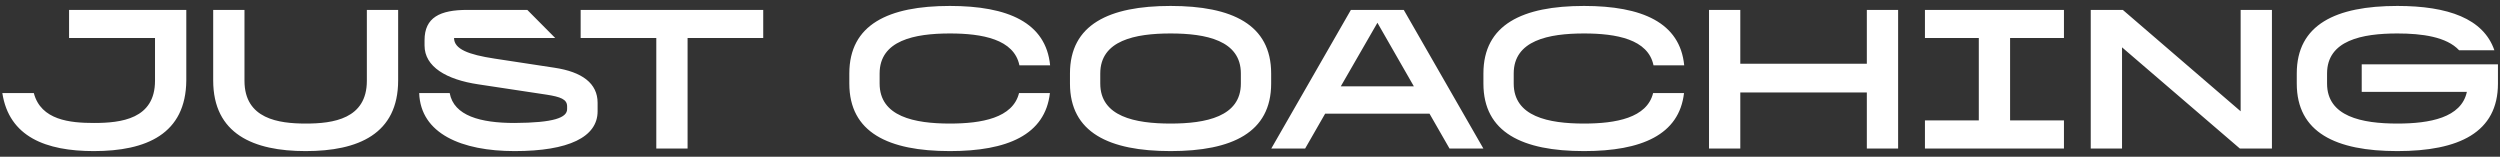 <svg width="303" height="19" viewBox="0 0 303 19" fill="none" xmlns="http://www.w3.org/2000/svg">
<rect x="0" y="0" width="303" height="19" fill="#333333" stroke="none"/>
<path d="M8.371 4.608V1.2H22.579V9.744C22.531 16.248 17.731 18.312 11.371 18.312C5.563 18.312 1.099 16.584 0.283 11.28H4.099C4.963 14.568 8.491 14.904 11.395 14.904C14.683 14.904 18.787 14.424 18.787 9.792V4.608H8.371ZM29.631 9.792C29.631 14.424 33.783 14.976 37.071 14.976C40.359 14.976 44.463 14.424 44.463 9.792V1.2H48.255V9.744C48.255 16.248 43.407 18.312 37.047 18.312C30.735 18.312 25.839 16.248 25.839 9.744V1.2H29.631V9.792ZM57.983 10.224C54.094 9.648 51.455 8.088 51.455 5.52V4.872C51.455 2.112 53.327 1.2 56.639 1.2H63.91L67.294 4.608H55.031C55.031 5.952 56.782 6.624 59.95 7.104L67.198 8.208C70.558 8.712 72.43 10.104 72.43 12.456V13.488C72.43 16.608 68.927 18.312 62.374 18.312C55.943 18.312 50.974 16.2 50.806 11.28H54.502C55.007 14.04 58.246 14.904 62.35 14.904C67.15 14.88 68.734 14.256 68.734 13.224V12.888C68.734 12.024 67.918 11.736 66.239 11.472L57.983 10.224ZM70.375 4.608V1.2H92.503V4.608H83.335V18H79.543V4.608H70.375ZM115.13 14.976C118.97 14.976 122.762 14.304 123.506 11.28H127.25C126.674 16.344 122.09 18.312 115.13 18.312C107.666 18.312 102.938 16.056 102.938 10.128V8.904C102.938 2.976 107.666 0.72 115.13 0.72C122.162 0.72 126.77 2.736 127.274 7.92H123.554C122.906 4.752 119.042 4.056 115.13 4.056C110.834 4.056 106.61 4.896 106.61 8.904V10.128C106.61 14.136 110.834 14.976 115.13 14.976ZM129.68 8.904C129.68 2.976 134.408 0.72 141.872 0.72C149.336 0.72 154.064 2.976 154.064 8.904V10.128C154.064 16.056 149.336 18.312 141.872 18.312C134.408 18.312 129.68 16.056 129.68 10.128V8.904ZM150.392 8.904C150.392 4.896 146.168 4.056 141.872 4.056C137.576 4.056 133.352 4.896 133.352 8.904V10.128C133.352 14.136 137.576 14.976 141.872 14.976C146.168 14.976 150.392 14.136 150.392 10.128V8.904ZM175.68 18L173.256 13.776H160.608L158.184 18H154.08L163.728 1.2H170.136L179.784 18H175.68ZM162.504 10.464H171.36L166.944 2.76L162.504 10.464ZM191.982 14.976C195.822 14.976 199.614 14.304 200.358 11.28H204.102C203.526 16.344 198.942 18.312 191.982 18.312C184.518 18.312 179.79 16.056 179.79 10.128V8.904C179.79 2.976 184.518 0.72 191.982 0.72C199.014 0.72 203.622 2.736 204.126 7.92H200.406C199.758 4.752 195.894 4.056 191.982 4.056C187.686 4.056 183.462 4.896 183.462 8.904V10.128C183.462 14.136 187.686 14.976 191.982 14.976ZM226.26 18V11.208H210.924V18H207.132V1.2H210.924V7.728H226.26V1.2H230.052V18H226.26ZM233.303 4.608V1.2H250.151V4.608H243.623V14.592H250.151V18H233.303V14.592H239.831V4.608H233.303ZM275.358 1.2V18H271.47L257.19 5.736V18H253.398V1.2H257.286L271.566 13.488V1.2H275.358ZM290.56 14.976C294.472 14.976 298.312 14.28 298.984 11.136H286.24V7.8H302.752V10.128C302.752 16.056 298.024 18.312 290.56 18.312C283.096 18.312 278.368 16.056 278.368 10.128V8.904C278.368 2.976 283.096 0.72 290.56 0.72C296.704 0.72 301 2.256 302.32 6.096H298.048C296.536 4.464 293.56 4.056 290.56 4.056C286.264 4.056 282.04 4.896 282.04 8.904V10.128C282.04 14.136 286.264 14.976 290.56 14.976Z" fill="white"/>
</svg>
